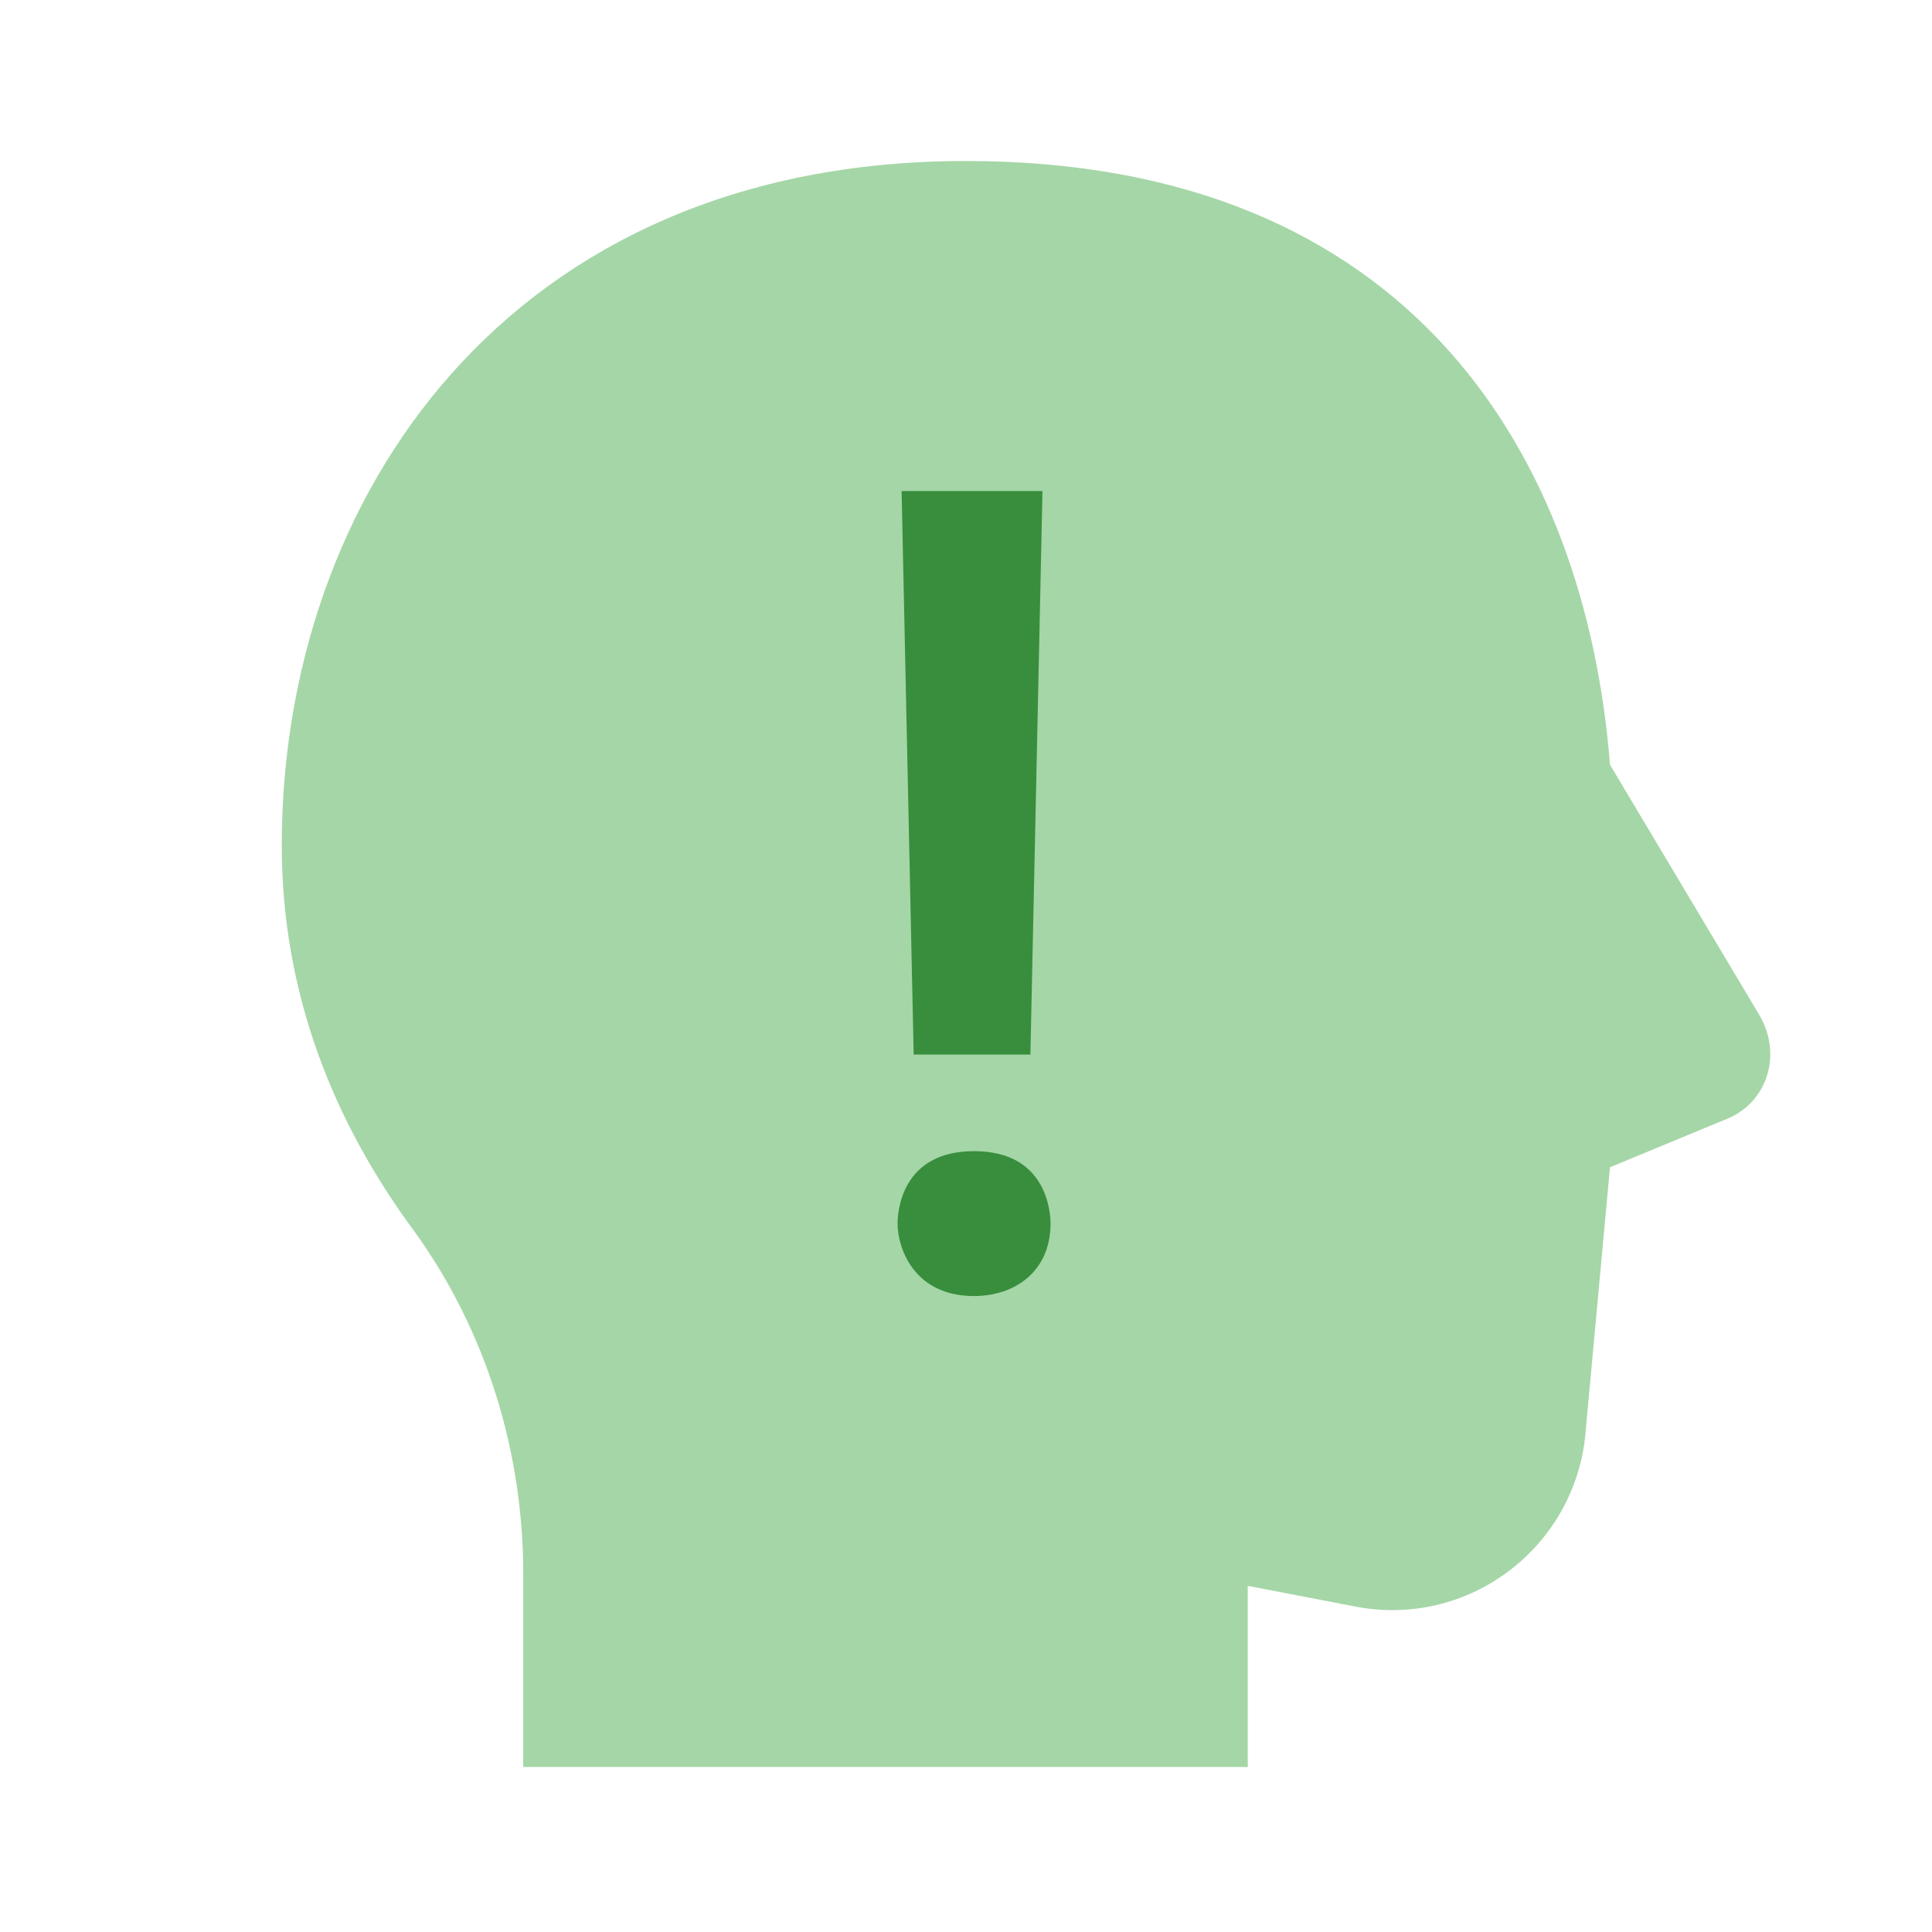 <svg xmlns="http://www.w3.org/2000/svg" viewBox="0 0 48 48" enable-background="new 0 0 48 48"><path fill="#A5D6A7" d="M31 44v-4.6l2.6.5c2.9.6 5.6-1.5 5.8-4.4L40 29l2.9-1.2c1-.4 1.4-1.6.8-2.6L40 19c-.6-7.6-4.9-15-16-15C12.6 4 7 12.4 7 21c0 3.7 1.3 6.9 3.3 9.6 1.8 2.5 2.7 5.5 2.7 8.5v4.8h18z"/><path fill="#388E3C" d="M25.6 26.2h-2.9l-.3-14h3.5l-.3 14zM22.3 30.4c0-.3.1-1.8 1.9-1.8 1.8 0 1.9 1.5 1.9 1.8 0 1.2-.9 1.8-1.9 1.8-1.5 0-1.9-1.2-1.9-1.8z"/></svg>